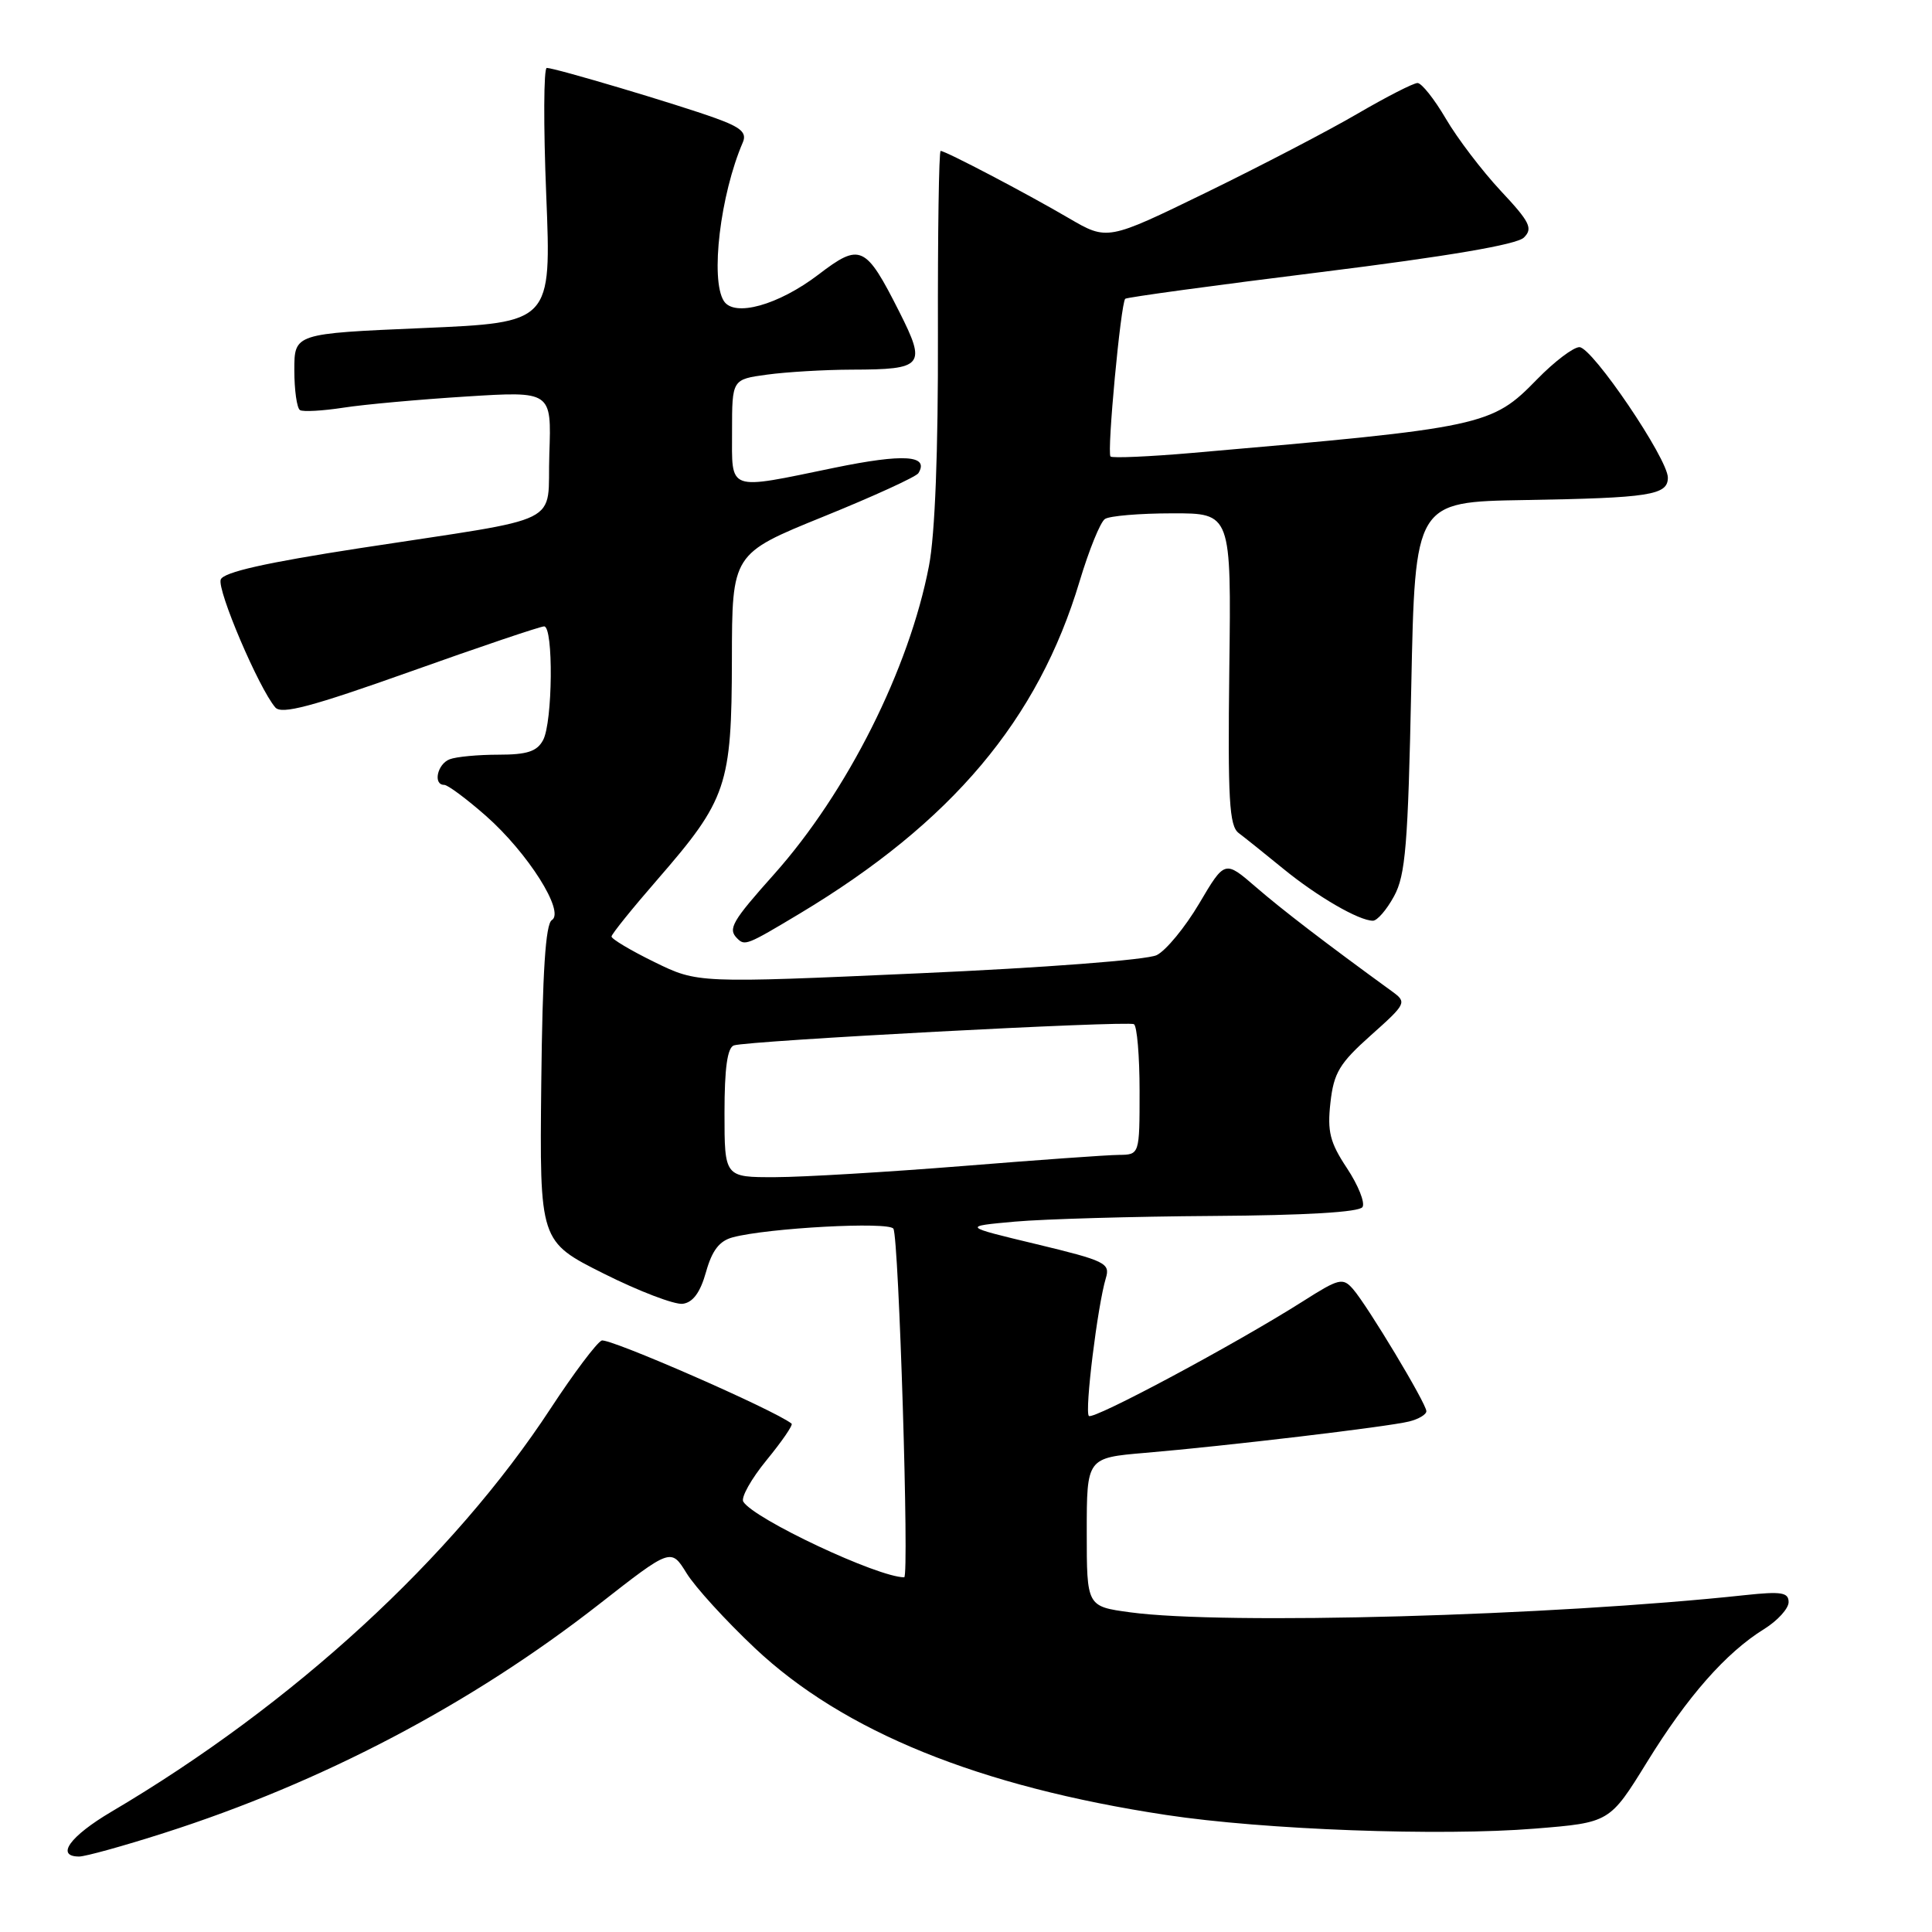 <?xml version="1.0" encoding="UTF-8" standalone="no"?>
<!DOCTYPE svg PUBLIC "-//W3C//DTD SVG 1.1//EN" "http://www.w3.org/Graphics/SVG/1.1/DTD/svg11.dtd" >
<svg xmlns="http://www.w3.org/2000/svg" xmlns:xlink="http://www.w3.org/1999/xlink" version="1.1" viewBox="0 0 256 256">
 <g >
 <path fill="currentColor"
d=" M 21.74 242.88 C 42.73 236.17 62.45 225.80 79.37 212.58 C 88.91 205.12 88.91 205.12 90.97 208.45 C 92.10 210.29 96.17 214.75 100.01 218.37 C 111.75 229.44 129.70 236.73 154.51 240.49 C 167.46 242.46 190.85 243.32 203.40 242.30 C 213.29 241.50 213.29 241.50 218.23 233.50 C 223.60 224.78 228.69 219.00 233.75 215.86 C 235.54 214.75 237.00 213.14 237.00 212.29 C 237.00 211.00 236.04 210.85 231.25 211.36 C 205.61 214.12 162.23 215.33 149.75 213.64 C 144.00 212.86 144.00 212.86 144.00 203.01 C 144.00 193.17 144.00 193.17 151.75 192.51 C 162.39 191.61 183.97 189.05 186.73 188.35 C 187.98 188.04 189.00 187.43 189.00 186.99 C 189.00 185.98 181.22 173.04 179.29 170.82 C 177.93 169.26 177.44 169.38 172.66 172.42 C 163.74 178.08 144.86 188.19 144.28 187.62 C 143.70 187.04 145.43 173.01 146.53 169.36 C 147.13 167.38 146.47 167.06 137.34 164.86 C 127.50 162.50 127.50 162.50 134.50 161.87 C 138.35 161.53 150.14 161.19 160.69 161.12 C 172.97 161.04 180.12 160.62 180.54 159.94 C 180.90 159.36 179.97 157.04 178.48 154.79 C 176.22 151.38 175.86 149.94 176.29 146.10 C 176.73 142.15 177.49 140.89 181.65 137.18 C 186.34 133.00 186.43 132.81 184.50 131.40 C 175.57 124.91 169.89 120.55 166.40 117.53 C 162.29 113.98 162.29 113.98 158.90 119.72 C 157.03 122.88 154.49 125.96 153.27 126.56 C 152.00 127.19 138.28 128.24 121.73 128.97 C 92.44 130.28 92.44 130.28 86.72 127.48 C 83.57 125.94 81.01 124.41 81.03 124.09 C 81.05 123.76 83.80 120.35 87.15 116.50 C 96.32 105.94 96.95 104.08 96.98 87.43 C 97.00 73.37 97.00 73.37 109.07 68.47 C 115.71 65.78 121.39 63.18 121.69 62.70 C 123.16 60.31 119.76 60.09 110.57 61.98 C 96.21 64.94 97.00 65.22 97.00 57.14 C 97.00 50.27 97.00 50.27 101.64 49.64 C 104.19 49.29 109.25 48.99 112.89 48.98 C 122.37 48.96 122.77 48.47 119.17 41.33 C 114.69 32.46 114.00 32.14 108.44 36.39 C 103.14 40.43 97.29 42.06 95.91 39.88 C 94.10 37.03 95.44 25.79 98.43 18.86 C 98.98 17.58 98.18 16.87 94.82 15.66 C 89.70 13.81 73.54 9.00 72.45 9.00 C 72.04 9.00 72.00 16.59 72.38 25.87 C 73.06 42.74 73.06 42.74 56.03 43.47 C 39.00 44.20 39.00 44.20 39.00 49.04 C 39.00 51.70 39.34 54.09 39.75 54.34 C 40.16 54.59 42.75 54.44 45.50 54.02 C 48.25 53.59 55.58 52.93 61.79 52.54 C 73.08 51.83 73.08 51.83 72.79 60.12 C 72.45 69.85 75.42 68.37 47.64 72.64 C 35.20 74.56 29.63 75.81 29.25 76.79 C 28.73 78.15 34.30 91.21 36.48 93.74 C 37.31 94.70 41.27 93.65 54.37 88.99 C 63.62 85.69 71.60 83.00 72.10 83.00 C 73.35 83.00 73.24 95.69 71.96 98.07 C 71.16 99.57 69.85 100.00 66.05 100.00 C 63.36 100.00 60.45 100.27 59.58 100.61 C 57.94 101.24 57.35 104.00 58.86 104.00 C 59.33 104.00 61.81 105.84 64.38 108.10 C 69.94 113.00 74.90 120.83 73.12 121.92 C 72.29 122.44 71.88 128.79 71.72 143.58 C 71.50 164.50 71.50 164.50 80.00 168.76 C 84.67 171.10 89.39 172.90 90.47 172.76 C 91.82 172.58 92.79 171.26 93.55 168.55 C 94.35 165.69 95.32 164.42 97.10 163.95 C 101.74 162.71 117.79 161.84 118.38 162.81 C 119.10 163.98 120.50 209.00 119.81 209.00 C 116.33 209.00 99.92 201.29 98.49 198.98 C 98.15 198.44 99.54 195.96 101.58 193.47 C 103.62 190.98 105.11 188.81 104.89 188.64 C 102.67 186.85 80.64 177.22 79.72 177.63 C 79.05 177.93 76.03 181.95 73.00 186.57 C 60.00 206.43 38.85 225.86 14.75 240.07 C 9.25 243.32 7.32 246.00 10.49 246.00 C 11.31 246.00 16.37 244.60 21.74 242.88 Z  M 105.94 121.07 C 126.11 108.97 137.56 95.38 143.06 77.00 C 144.30 72.88 145.80 69.17 146.41 68.77 C 147.01 68.36 151.02 68.02 155.32 68.02 C 163.15 68.00 163.15 68.00 162.89 88.63 C 162.68 105.95 162.88 109.44 164.13 110.38 C 164.95 111.00 167.62 113.13 170.06 115.13 C 174.58 118.82 180.07 122.00 181.92 122.00 C 182.49 122.00 183.75 120.54 184.72 118.75 C 186.24 115.97 186.57 111.96 187.00 91.00 C 187.50 66.50 187.50 66.50 202.00 66.26 C 218.61 65.98 221.00 65.61 221.00 63.29 C 221.00 60.79 210.98 46.00 209.28 46.00 C 208.48 46.00 205.95 47.92 203.66 50.27 C 197.64 56.45 196.66 56.66 158.04 60.01 C 152.29 60.51 147.39 60.72 147.15 60.49 C 146.65 59.99 148.51 40.15 149.10 39.59 C 149.32 39.39 160.97 37.80 175.00 36.06 C 191.88 33.96 200.98 32.41 201.92 31.48 C 203.15 30.27 202.73 29.42 198.85 25.28 C 196.38 22.63 193.11 18.34 191.59 15.74 C 190.06 13.13 188.37 11.00 187.83 11.00 C 187.29 11.00 183.71 12.83 179.87 15.07 C 176.04 17.31 167.01 22.01 159.81 25.52 C 146.73 31.89 146.73 31.89 141.61 28.90 C 135.94 25.58 125.29 20.00 124.64 20.00 C 124.41 20.00 124.25 30.91 124.28 44.25 C 124.32 59.81 123.90 70.83 123.09 75.00 C 120.47 88.64 112.26 104.97 102.59 115.82 C 97.00 122.08 96.42 123.08 97.67 124.33 C 98.69 125.36 98.95 125.26 105.94 121.07 Z  M 96.00 147.47 C 96.00 141.53 96.38 138.81 97.25 138.52 C 99.11 137.90 149.38 135.23 150.25 135.71 C 150.66 135.93 151.00 139.92 151.00 144.56 C 151.00 153.00 151.00 153.00 148.25 153.03 C 146.74 153.04 137.40 153.71 127.50 154.51 C 117.60 155.30 106.46 155.97 102.75 155.98 C 96.00 156.00 96.00 156.00 96.00 147.47 Z "/>
</g>
</svg>